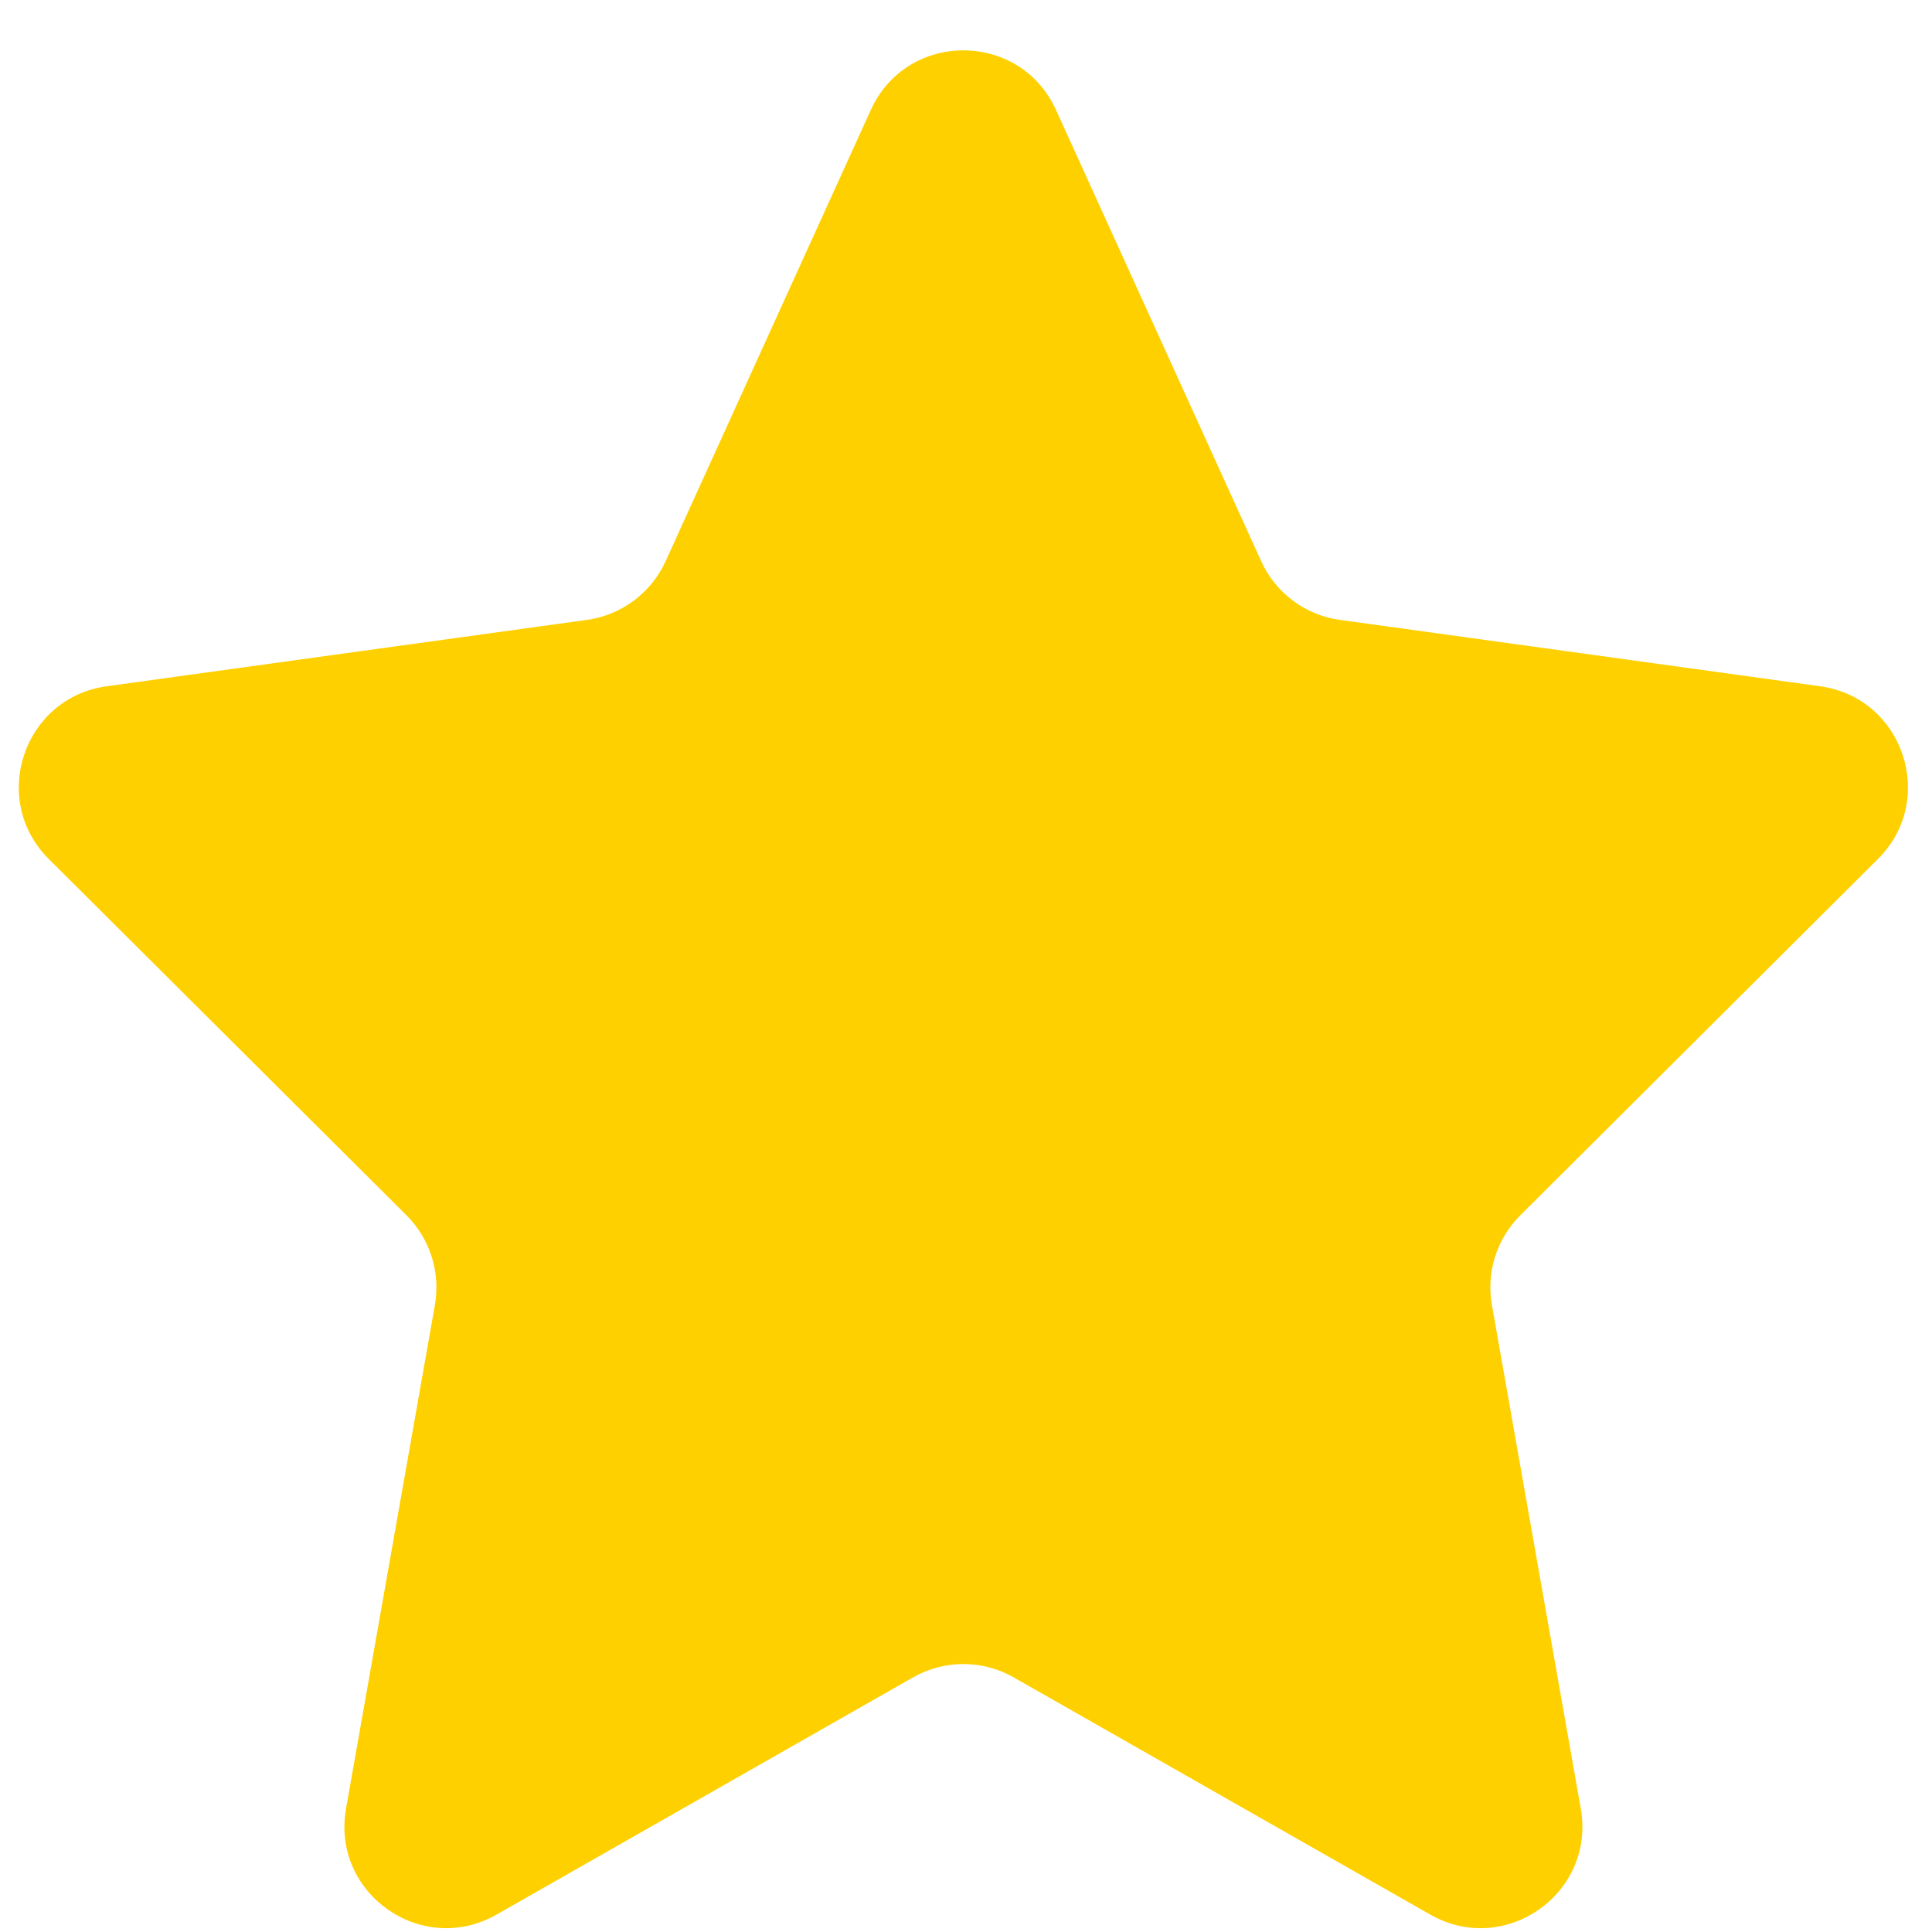 <svg xmlns="http://www.w3.org/2000/svg" viewBox="0 0 19 19" fill="none">
    <path d="M8.564 1.081C8.919 0.3 10.029 0.3 10.385 1.081L12.403 5.519C12.544 5.831 12.836 6.049 13.176 6.096L17.9 6.749C18.719 6.862 19.054 7.865 18.468 8.448L14.951 11.952C14.719 12.183 14.615 12.512 14.672 12.834L15.546 17.787C15.693 18.62 14.802 19.248 14.066 18.829L9.969 16.496C9.662 16.321 9.286 16.321 8.979 16.496L4.883 18.829C4.147 19.248 3.256 18.62 3.403 17.787L4.277 12.834C4.333 12.512 4.229 12.183 3.998 11.952L0.48 8.448C-0.106 7.865 0.23 6.862 1.049 6.749L5.773 6.096C6.112 6.049 6.404 5.831 6.546 5.519L8.564 1.081Z" fill="#FFD000"/>
</svg>